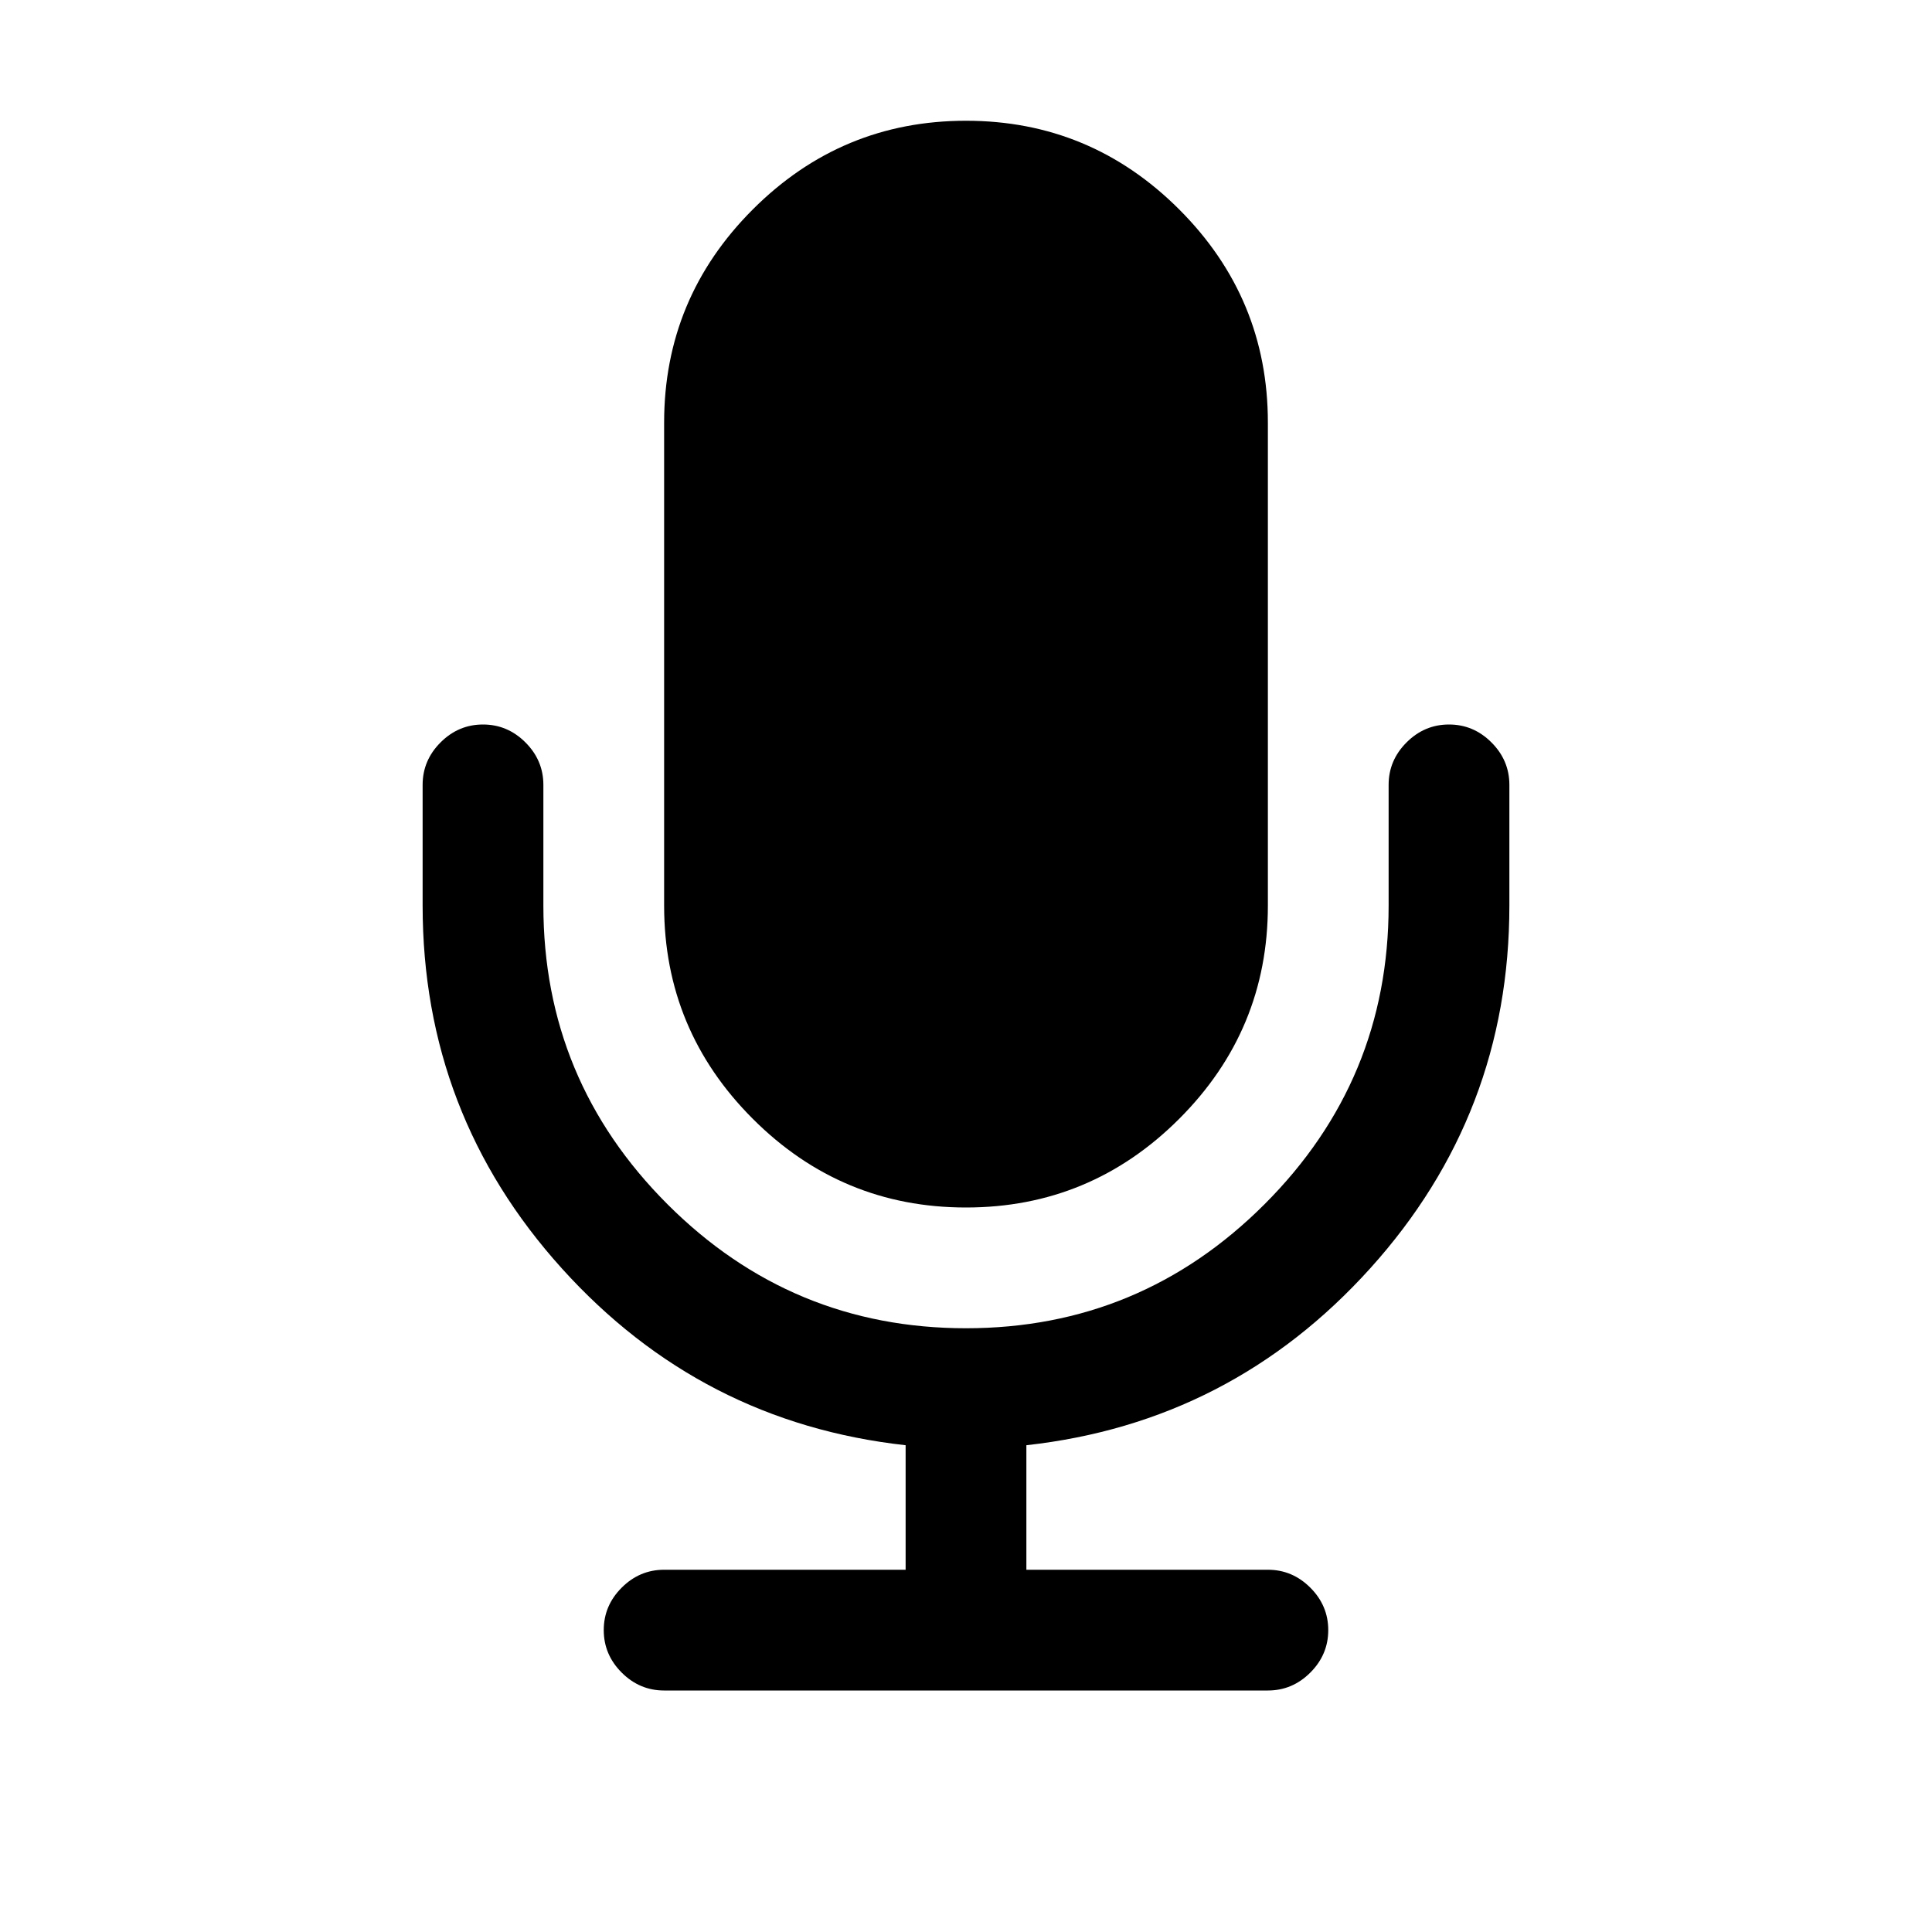 <svg width="2048" height="2048" viewBox="0 0 2048 2048" xmlns="http://www.w3.org/2000/svg"><path d="M448 960v-128q0-26 19-45t45-19 45 19 19 45v128q0 185 131.5 316.5t316.5 131.5 316.5-131.5 131.5-316.5v-128q0-26 19-45t45-19 45 19 19 45v128q0 221-147.5 384.5t-364.5 187.5v132h256q26 0 45 19t19 45-19 45-45 19h-640q-26 0-45-19t-19-45 19-45 45-19h256v-132q-217-24-364.5-187.5t-147.5-384.5zm256 0v-512q0-132 94-226t226-94 226 94 94 226v512q0 132-94 226t-226 94-226-94-94-226z"/></svg>